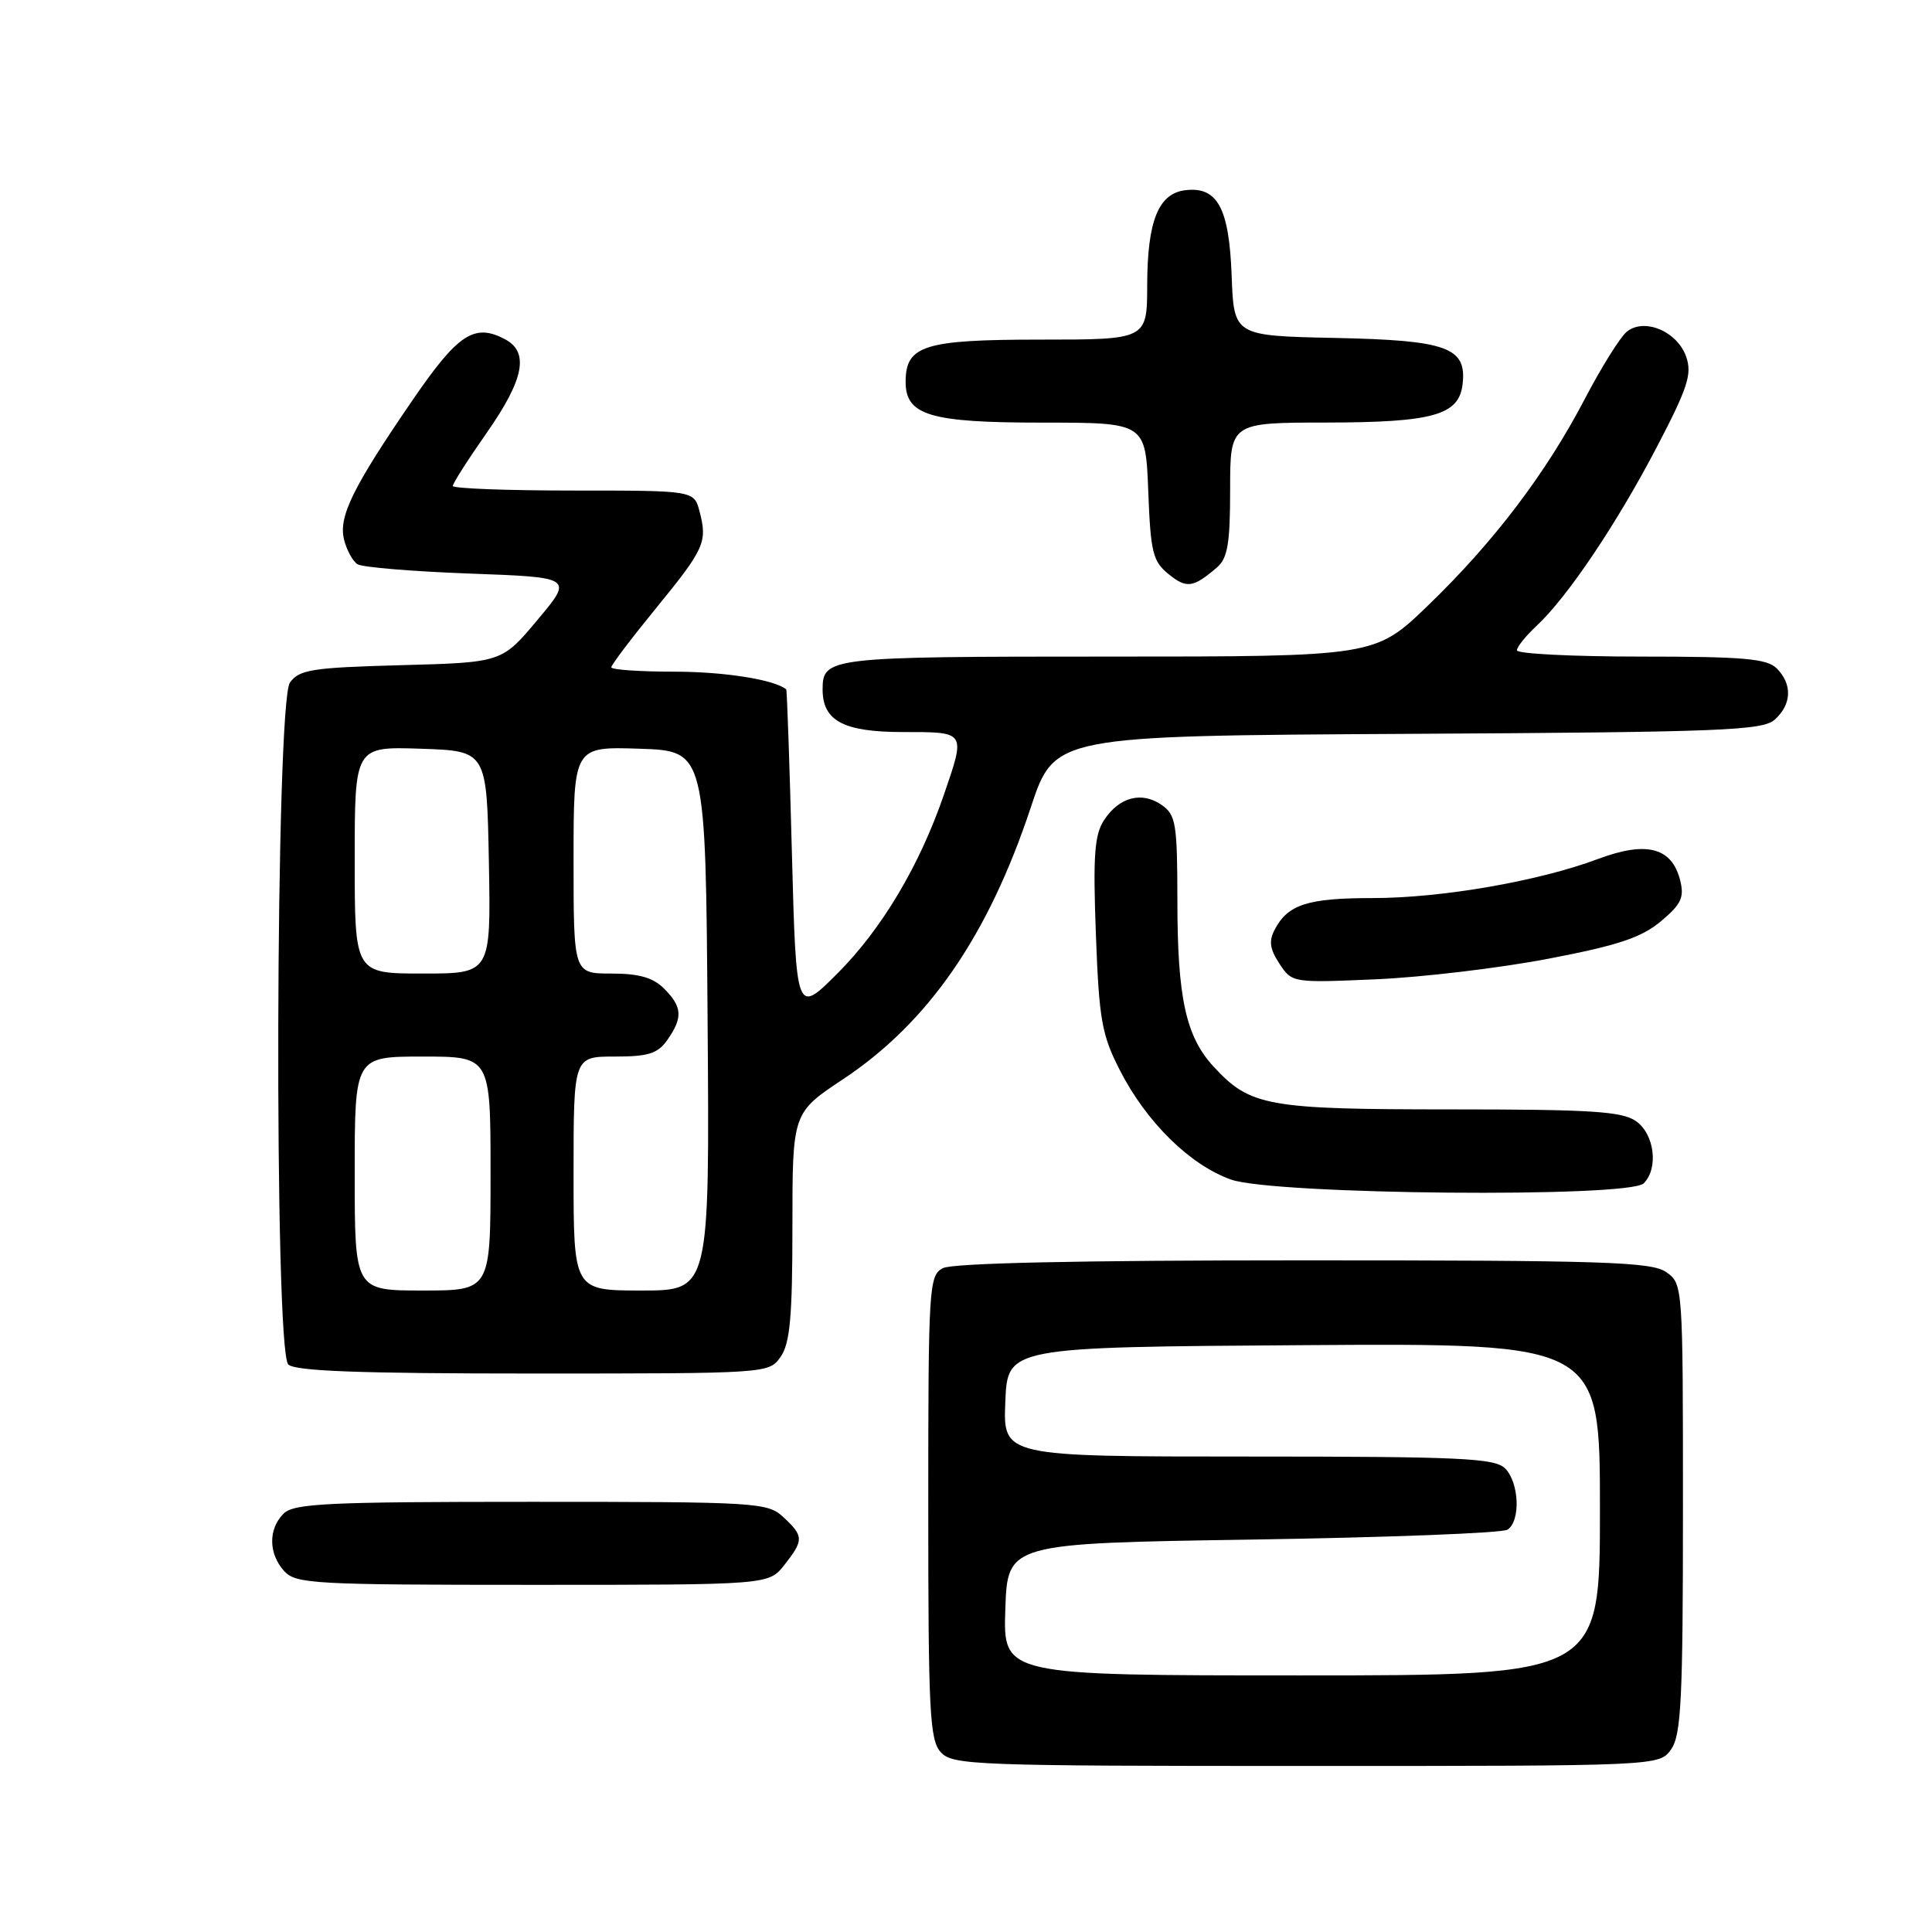<?xml version="1.0" encoding="UTF-8" standalone="no"?>
<!DOCTYPE svg PUBLIC "-//W3C//DTD SVG 1.1//EN" "http://www.w3.org/Graphics/SVG/1.1/DTD/svg11.dtd" >
<svg xmlns="http://www.w3.org/2000/svg" xmlns:xlink="http://www.w3.org/1999/xlink" version="1.1" viewBox="0 0 256 256">
 <g >
 <path fill="currentColor"
d=" M 221.44 231.78 C 222.77 229.89 223.00 225.12 223.00 199.83 C 223.00 170.26 222.99 170.11 220.78 168.56 C 218.84 167.20 212.58 167.00 172.71 167.00 C 143.02 167.00 126.19 167.36 124.93 168.04 C 123.09 169.02 123.00 170.44 123.00 199.71 C 123.00 226.81 123.19 230.55 124.65 232.17 C 126.21 233.89 129.04 234.00 173.10 234.00 C 219.89 234.00 219.89 234.00 221.44 231.78 Z  M 103.93 207.37 C 106.52 204.07 106.51 203.55 103.81 201.04 C 101.71 199.08 100.44 199.00 70.38 199.00 C 43.32 199.00 38.93 199.21 37.57 200.57 C 35.53 202.61 35.57 205.87 37.65 208.17 C 39.19 209.87 41.56 210.00 70.58 210.00 C 101.85 210.00 101.85 210.00 103.93 207.37 Z  M 103.44 179.78 C 104.68 178.00 105.00 174.51 105.00 162.50 C 105.00 147.45 105.00 147.45 111.74 142.98 C 123.01 135.49 130.93 124.03 136.58 107.00 C 139.73 97.50 139.73 97.50 186.55 97.24 C 228.36 97.01 233.56 96.80 235.18 95.34 C 237.42 93.31 237.51 90.66 235.43 88.57 C 234.13 87.27 231.03 87.00 217.43 87.00 C 208.39 87.00 201.00 86.63 201.00 86.17 C 201.00 85.72 202.17 84.26 203.61 82.92 C 207.68 79.14 214.24 69.38 219.54 59.23 C 223.66 51.34 224.23 49.56 223.42 47.25 C 222.24 43.89 217.84 42.06 215.54 43.97 C 214.67 44.69 212.16 48.71 209.98 52.89 C 204.82 62.76 197.92 71.84 189.20 80.25 C 182.19 87.00 182.19 87.00 146.80 87.00 C 109.75 87.00 109.00 87.09 109.00 91.37 C 109.00 95.52 111.79 97.00 119.65 97.00 C 128.05 97.00 127.97 96.87 125.05 105.37 C 121.83 114.72 116.83 123.11 111.00 128.95 C 105.50 134.46 105.50 134.46 104.93 112.98 C 104.62 101.17 104.28 91.43 104.18 91.35 C 102.65 90.06 95.98 89.00 89.35 89.00 C 84.76 89.00 81.00 88.74 81.00 88.42 C 81.00 88.10 83.66 84.59 86.91 80.61 C 93.37 72.71 93.76 71.82 92.69 67.75 C 91.96 65.00 91.96 65.00 75.98 65.00 C 67.19 65.00 60.00 64.73 60.00 64.39 C 60.00 64.05 62.02 60.88 64.50 57.34 C 69.43 50.29 70.14 46.68 66.95 44.97 C 62.87 42.79 60.70 44.21 54.68 53.00 C 46.72 64.61 44.83 68.47 45.59 71.51 C 45.94 72.89 46.73 74.35 47.36 74.76 C 47.99 75.17 54.68 75.72 62.22 76.00 C 75.95 76.50 75.95 76.50 71.22 82.14 C 66.50 87.78 66.50 87.78 53.17 88.14 C 41.36 88.46 39.67 88.72 38.42 90.44 C 36.50 93.07 36.29 178.89 38.20 180.80 C 39.08 181.68 47.68 182.00 70.64 182.00 C 101.80 182.00 101.89 181.99 103.44 179.78 Z  M 217.80 156.80 C 219.79 154.81 219.23 150.27 216.78 148.56 C 214.93 147.26 210.82 147.00 192.25 147.00 C 167.95 147.00 165.67 146.59 160.84 141.37 C 157.13 137.36 156.01 132.25 156.01 119.31 C 156.00 109.13 155.81 107.98 153.94 106.67 C 151.30 104.82 148.30 105.61 146.30 108.66 C 145.02 110.62 144.82 113.34 145.21 123.78 C 145.63 135.09 145.98 137.09 148.37 141.78 C 151.89 148.68 157.67 154.37 163.12 156.30 C 168.82 158.31 215.86 158.74 217.80 156.80 Z  M 205.15 127.04 C 214.36 125.28 217.49 124.24 220.06 122.09 C 222.77 119.82 223.20 118.93 222.63 116.65 C 221.53 112.28 218.18 111.41 211.74 113.82 C 203.84 116.78 191.00 119.00 181.82 119.00 C 173.33 119.00 170.69 119.84 168.95 123.09 C 168.10 124.68 168.23 125.70 169.53 127.69 C 171.20 130.23 171.27 130.24 182.35 129.76 C 188.48 129.49 198.74 128.27 205.15 127.04 Z  M 161.25 75.19 C 162.67 73.97 163.00 72.03 163.00 64.85 C 163.00 56.00 163.00 56.00 175.75 55.99 C 189.89 55.97 193.32 55.01 193.80 50.92 C 194.37 46.03 191.78 45.09 176.95 44.78 C 163.50 44.50 163.50 44.50 163.20 36.53 C 162.87 27.56 161.32 24.70 157.08 25.20 C 153.50 25.62 152.03 29.27 152.01 37.75 C 152.00 45.00 152.00 45.00 137.83 45.00 C 122.46 45.00 120.00 45.77 120.00 50.60 C 120.00 55.04 123.23 56.00 138.12 56.00 C 151.80 56.00 151.80 56.00 152.15 65.09 C 152.46 73.20 152.75 74.38 154.85 76.08 C 157.24 78.01 158.10 77.89 161.25 75.19 Z  M 133.21 213.25 C 133.50 204.50 133.50 204.50 166.00 204.00 C 183.88 203.72 199.06 203.14 199.75 202.69 C 201.51 201.55 201.31 196.45 199.43 194.57 C 198.06 193.21 193.57 193.00 165.38 193.00 C 132.91 193.00 132.91 193.00 133.21 185.75 C 133.50 178.50 133.50 178.50 172.75 178.24 C 212.00 177.98 212.00 177.98 212.00 199.99 C 212.00 222.00 212.00 222.00 172.46 222.00 C 132.92 222.00 132.92 222.00 133.21 213.25 Z  M 47.00 155.50 C 47.00 140.00 47.00 140.00 56.00 140.00 C 65.00 140.00 65.00 140.00 65.00 155.50 C 65.00 171.00 65.00 171.00 56.00 171.00 C 47.00 171.00 47.00 171.00 47.00 155.50 Z  M 76.00 155.50 C 76.00 140.00 76.00 140.00 81.44 140.00 C 85.93 140.00 87.16 139.61 88.44 137.78 C 90.50 134.84 90.41 133.41 88.00 131.00 C 86.53 129.53 84.67 129.00 81.00 129.00 C 76.00 129.00 76.00 129.00 76.00 113.96 C 76.00 98.92 76.00 98.92 84.75 99.21 C 93.50 99.50 93.50 99.50 93.76 135.25 C 94.03 171.00 94.03 171.00 85.01 171.00 C 76.00 171.00 76.00 171.00 76.00 155.50 Z  M 47.00 113.96 C 47.00 98.92 47.00 98.92 55.75 99.21 C 64.50 99.50 64.50 99.50 64.78 114.25 C 65.05 129.00 65.05 129.00 56.03 129.00 C 47.00 129.00 47.00 129.00 47.00 113.96 Z "/>
</g>
</svg>